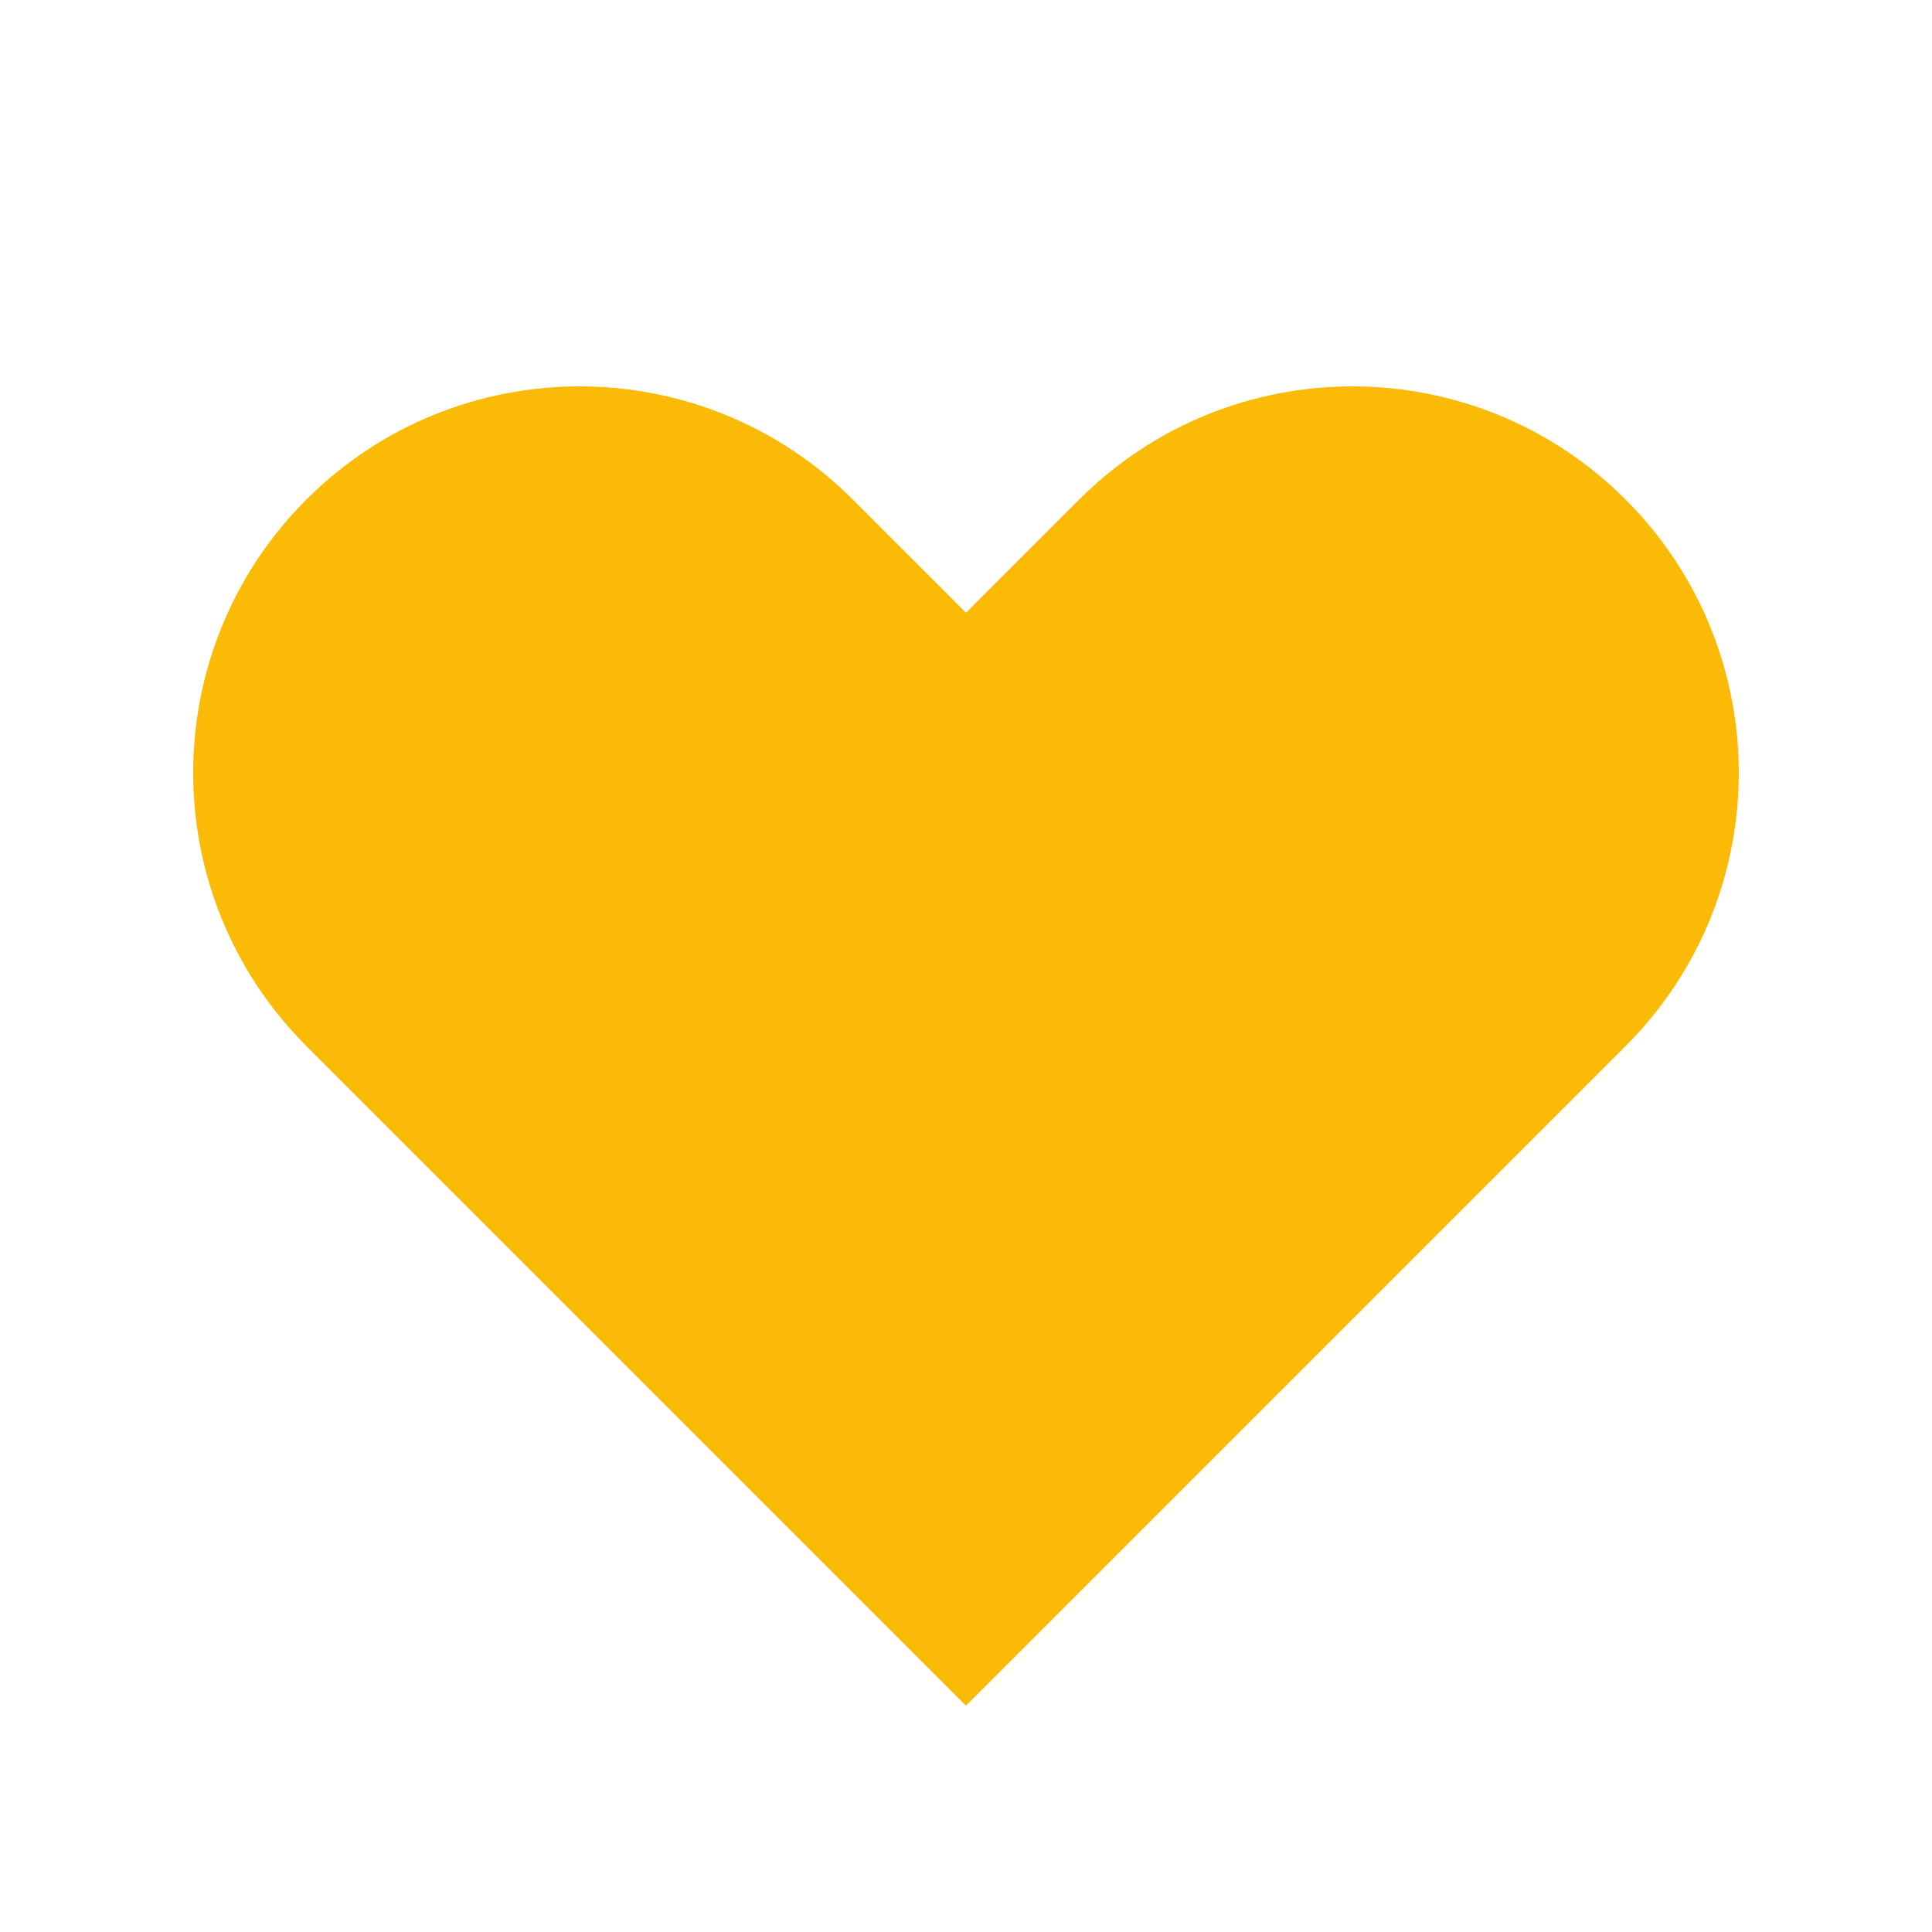<svg width="64" height="64" viewBox="0 0 64 64" fill="none" xmlns="http://www.w3.org/2000/svg">
<path fill-rule="evenodd" clip-rule="evenodd" d="M10.149 16.549C15.148 11.55 23.252 11.55 28.251 16.549L32 20.298L35.749 16.549C40.748 11.55 48.852 11.55 53.851 16.549C58.85 21.548 58.85 29.652 53.851 34.651L32 56.502L10.149 34.651C5.15 29.652 5.15 21.548 10.149 16.549Z" fill="#FBBA05"/>
</svg>
